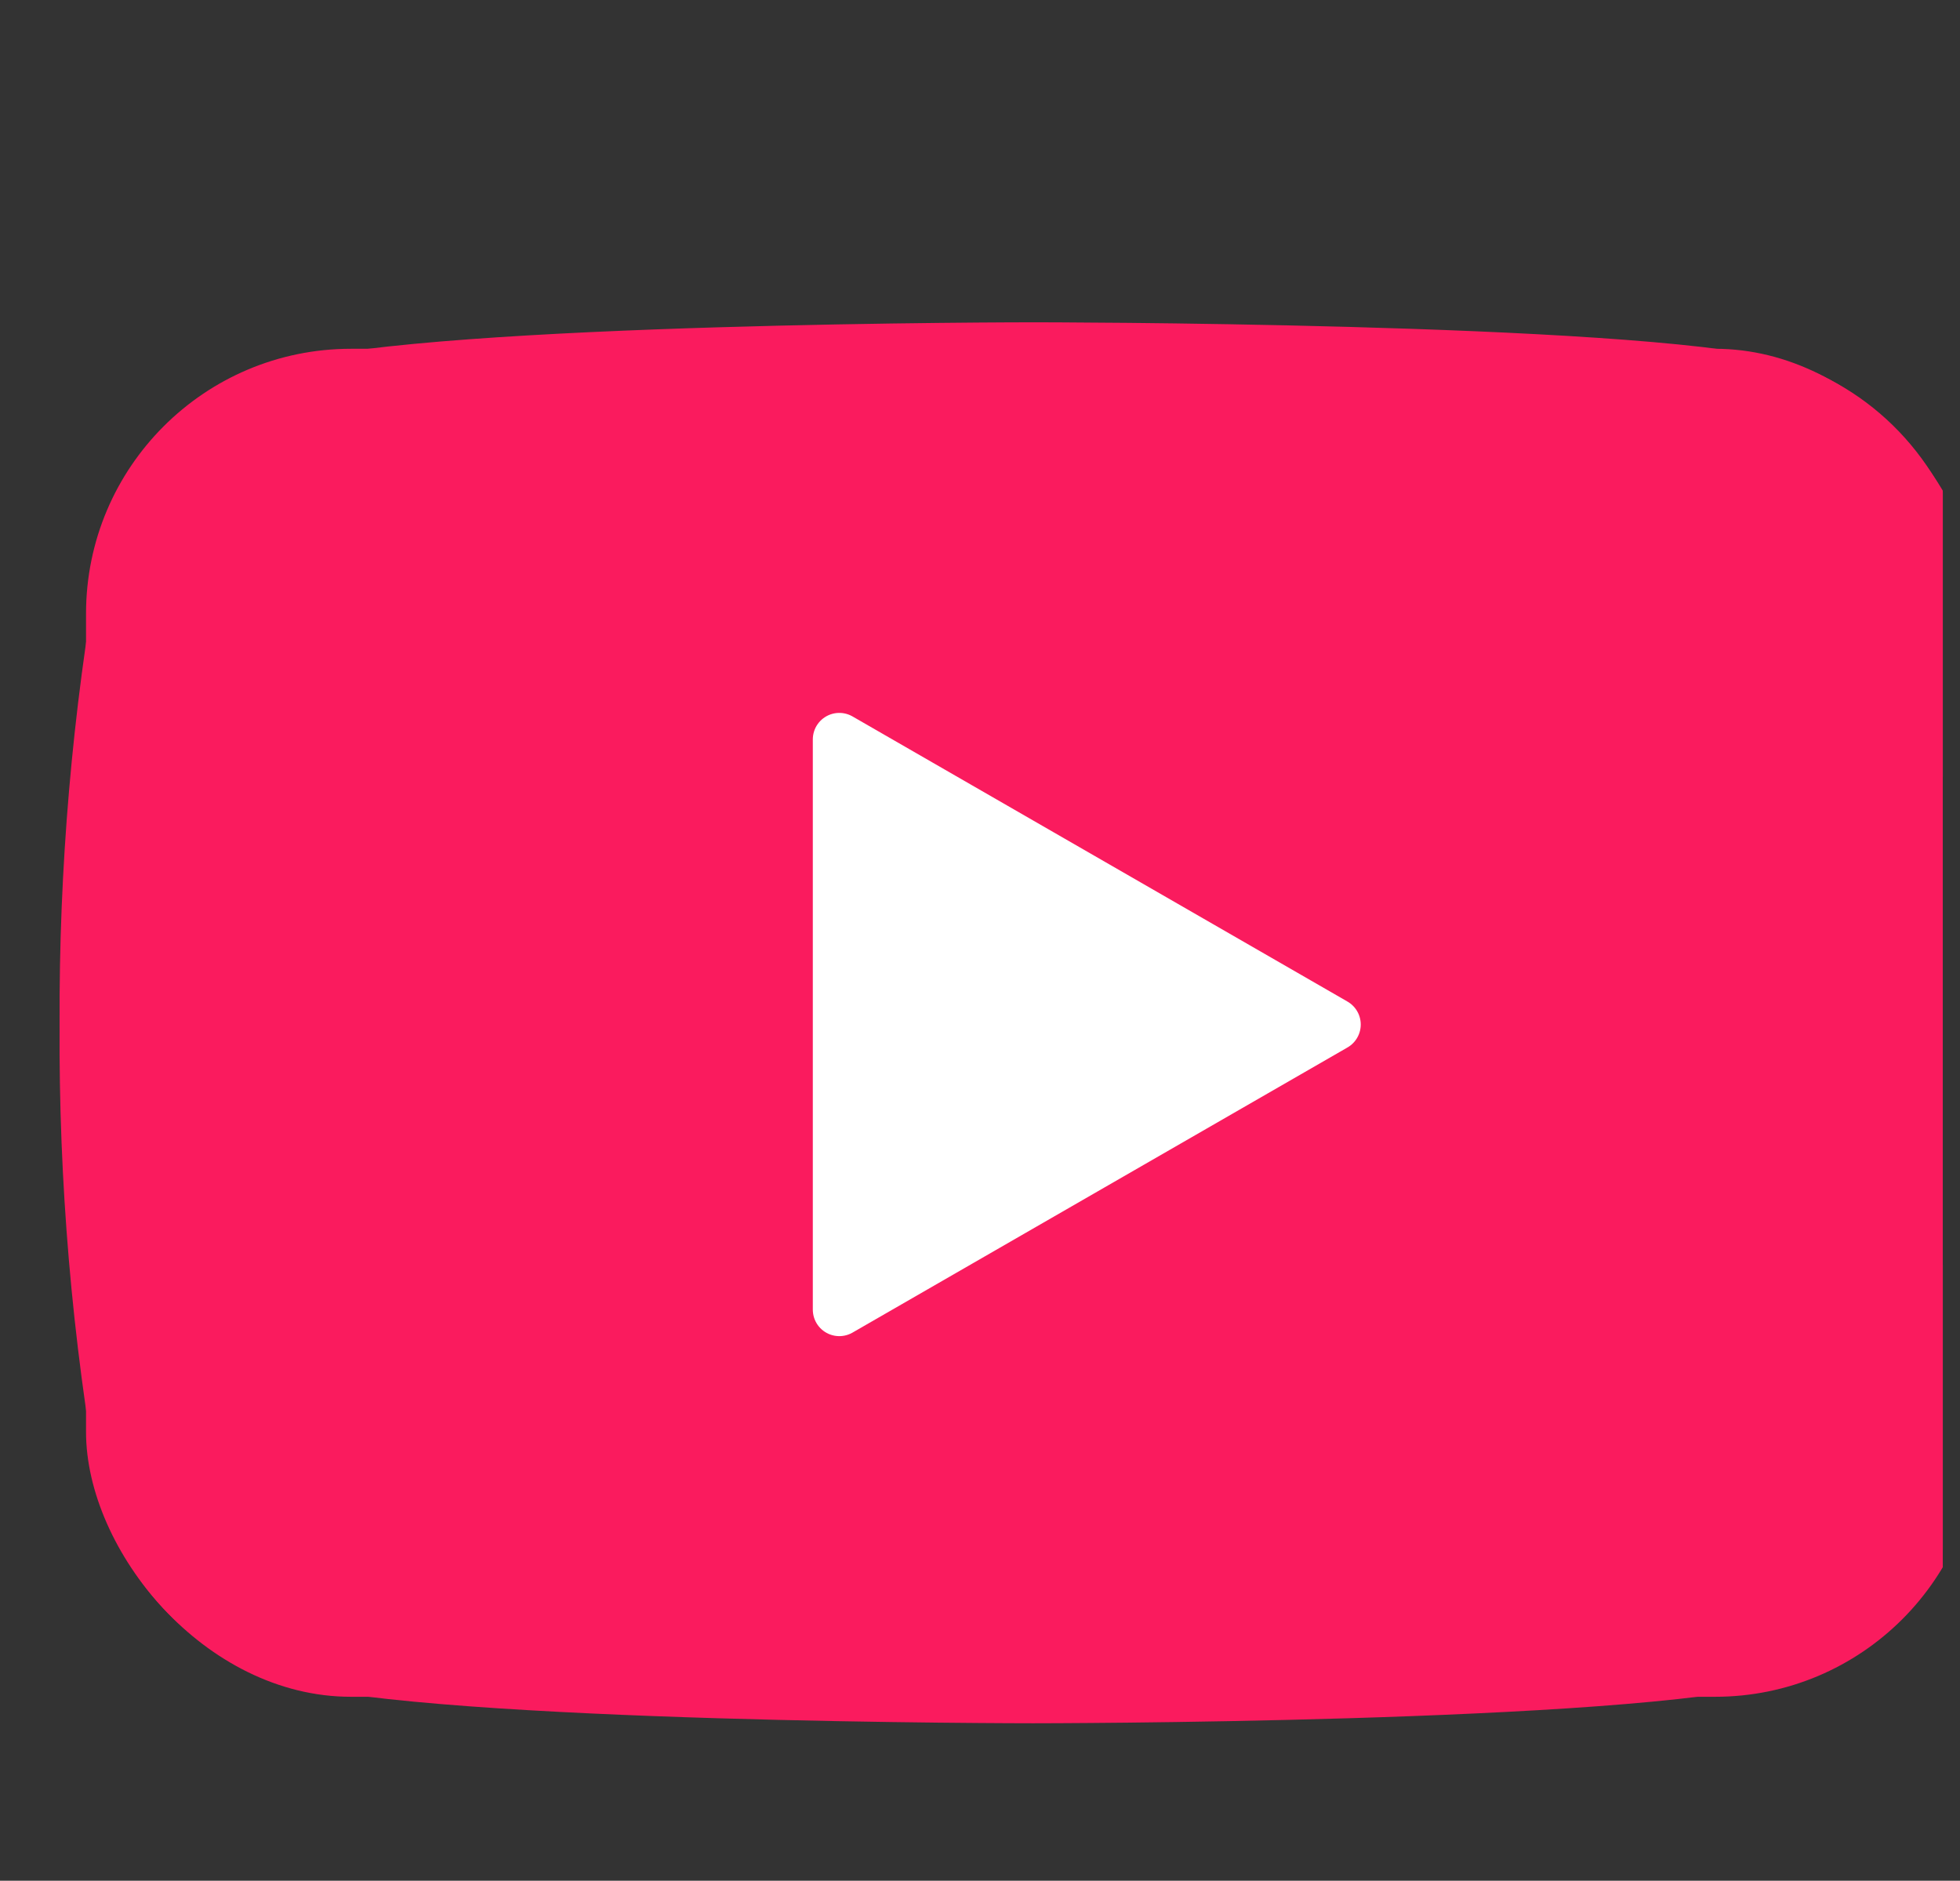 <svg width="74" height="71" viewBox="0 0 74 71" fill="none" xmlns="http://www.w3.org/2000/svg">
<rect x="0" y="0" width="74" height="71" fill="#333333" stroke="none"/>
<g clip-path="url(#clip0_396_4220)">
<rect x="3.248" y="13.167" width="71.504" height="50.889" rx="10" fill="#FA1B5E"/>
<path d="M73.255 21.133C72.869 19.57 72.083 18.139 70.975 16.983C69.868 15.827 68.48 14.988 66.95 14.549C61.36 13.167 39 13.167 39 13.167C39 13.167 16.64 13.167 11.05 14.681C9.52 15.119 8.131 15.959 7.024 17.115C5.917 18.271 5.131 19.702 4.745 21.264C3.722 27.01 3.221 32.839 3.25 38.677C3.213 44.559 3.714 50.433 4.745 56.222C5.171 57.735 5.974 59.112 7.079 60.219C8.183 61.327 9.551 62.126 11.05 62.542C16.64 64.056 39 64.056 39 64.056C39 64.056 61.36 64.056 66.95 62.542C68.48 62.103 69.868 61.264 70.975 60.108C72.083 58.952 72.869 57.521 73.255 55.958C74.27 50.256 74.77 44.472 74.75 38.677C74.786 32.795 74.286 26.922 73.255 21.133V21.133Z" stroke="#FA1B5E" stroke-width="2" stroke-linecap="round" stroke-linejoin="round"/>
<path d="M31.688 49.441L50.375 38.677L31.688 27.913V49.441Z" fill="white" stroke="white" stroke-width="2" stroke-linecap="round" stroke-linejoin="round"/>
</g>
<defs>
<clipPath id="clip0_396_4220">
<rect width="73.35" height="70.917" fill="white"/>
</clipPath>
</defs>
</svg>
